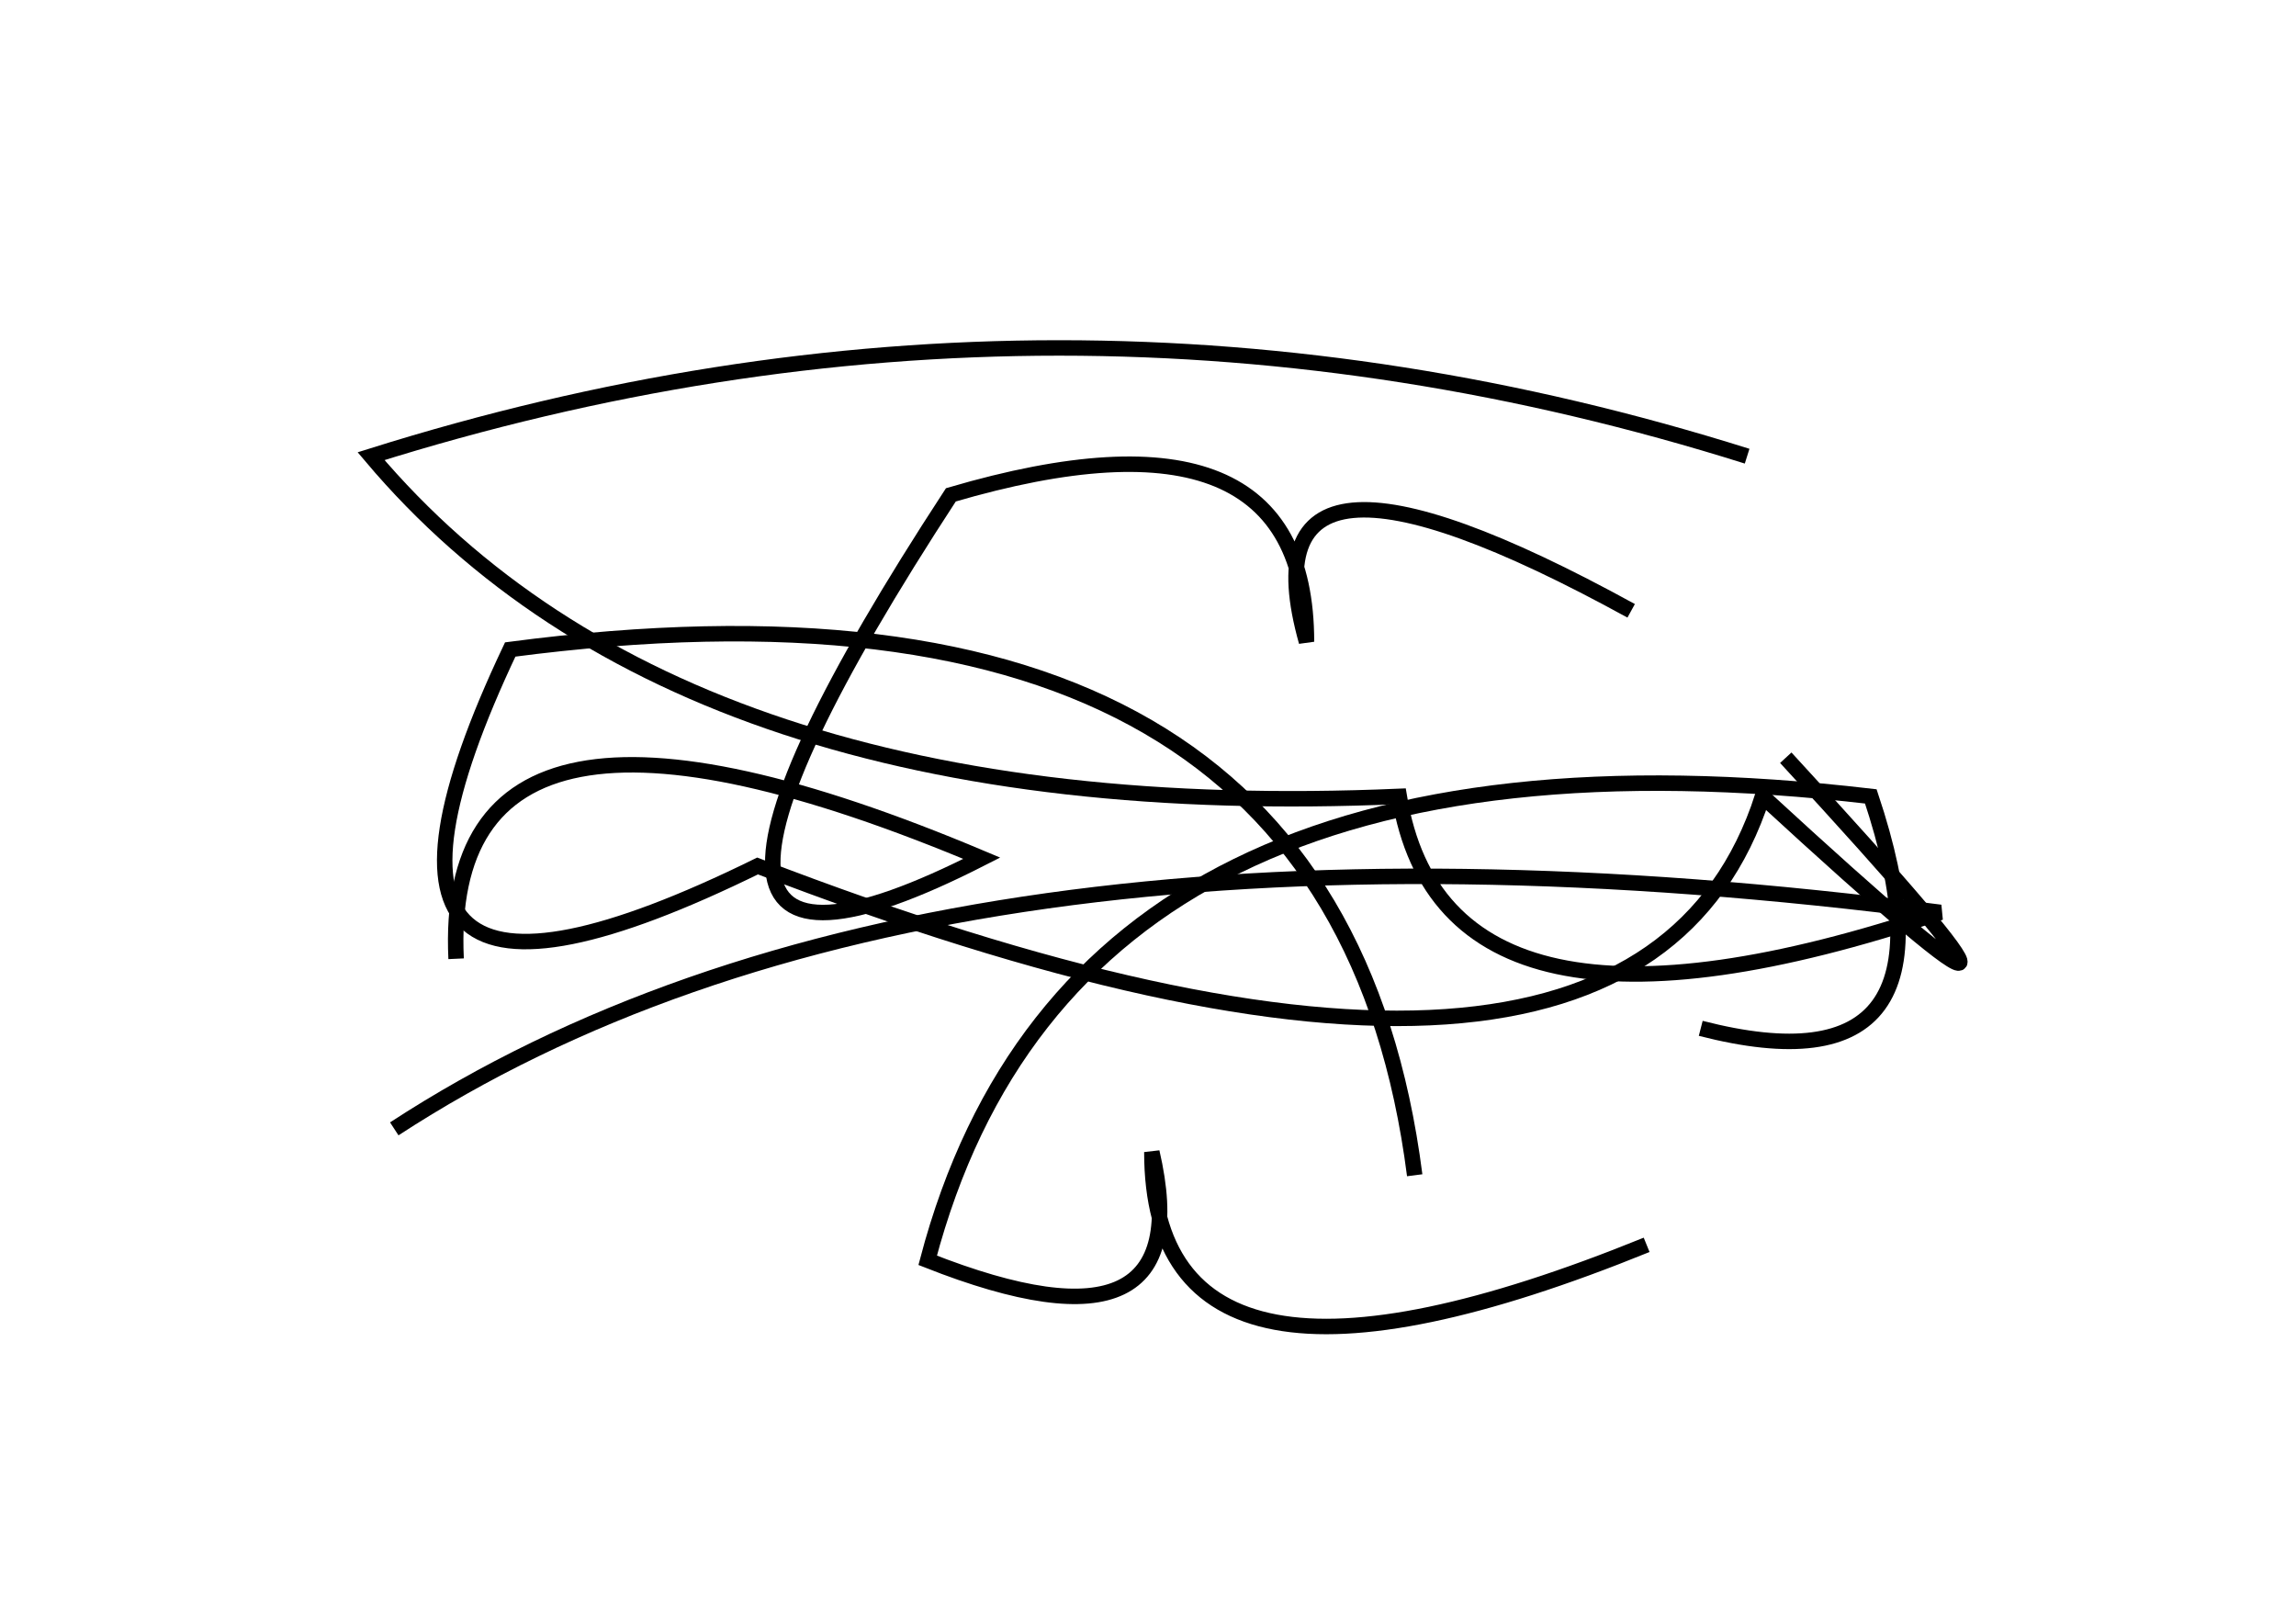 <?xml version="1.0" encoding="utf-8" ?>
<svg baseProfile="full" height="210mm" version="1.1" viewBox="0 0 297 210" width="297mm" xmlns="http://www.w3.org/2000/svg" xmlns:ev="http://www.w3.org/2001/xml-events" xmlns:xlink="http://www.w3.org/1999/xlink"><defs /><g transform="translate(43,30)"><path d="M 140,122 Q 129.5,40.0 23,54 Q -4.0,111.0 55,82 Q 168.0,125.5 185,73 Q 234.5,118.5 188,68" fill="none" stroke="black" stroke-width="2" /><path d="M 168,49 Q 117.0,21.0 126,53 Q 126.0,20.5 80,34 Q 32.0,107.5 84,81 Q 14.0,51.5 16,94" fill="none" stroke="black" stroke-width="2" /><path d="M 183,29 Q 94.0,1.0 5,29 Q 45.5,77.0 138,73 Q 144.0,109.5 208,88 Q 77.0,71.0 8,116" fill="none" stroke="black" stroke-width="2" /><path d="M 177,103 Q 212.0,112.0 199,73 Q 96.0,61.0 77,133 Q 112.5,147.0 106,119 Q 106.0,157.0 170,131" fill="none" stroke="black" stroke-width="2" /></g></svg>